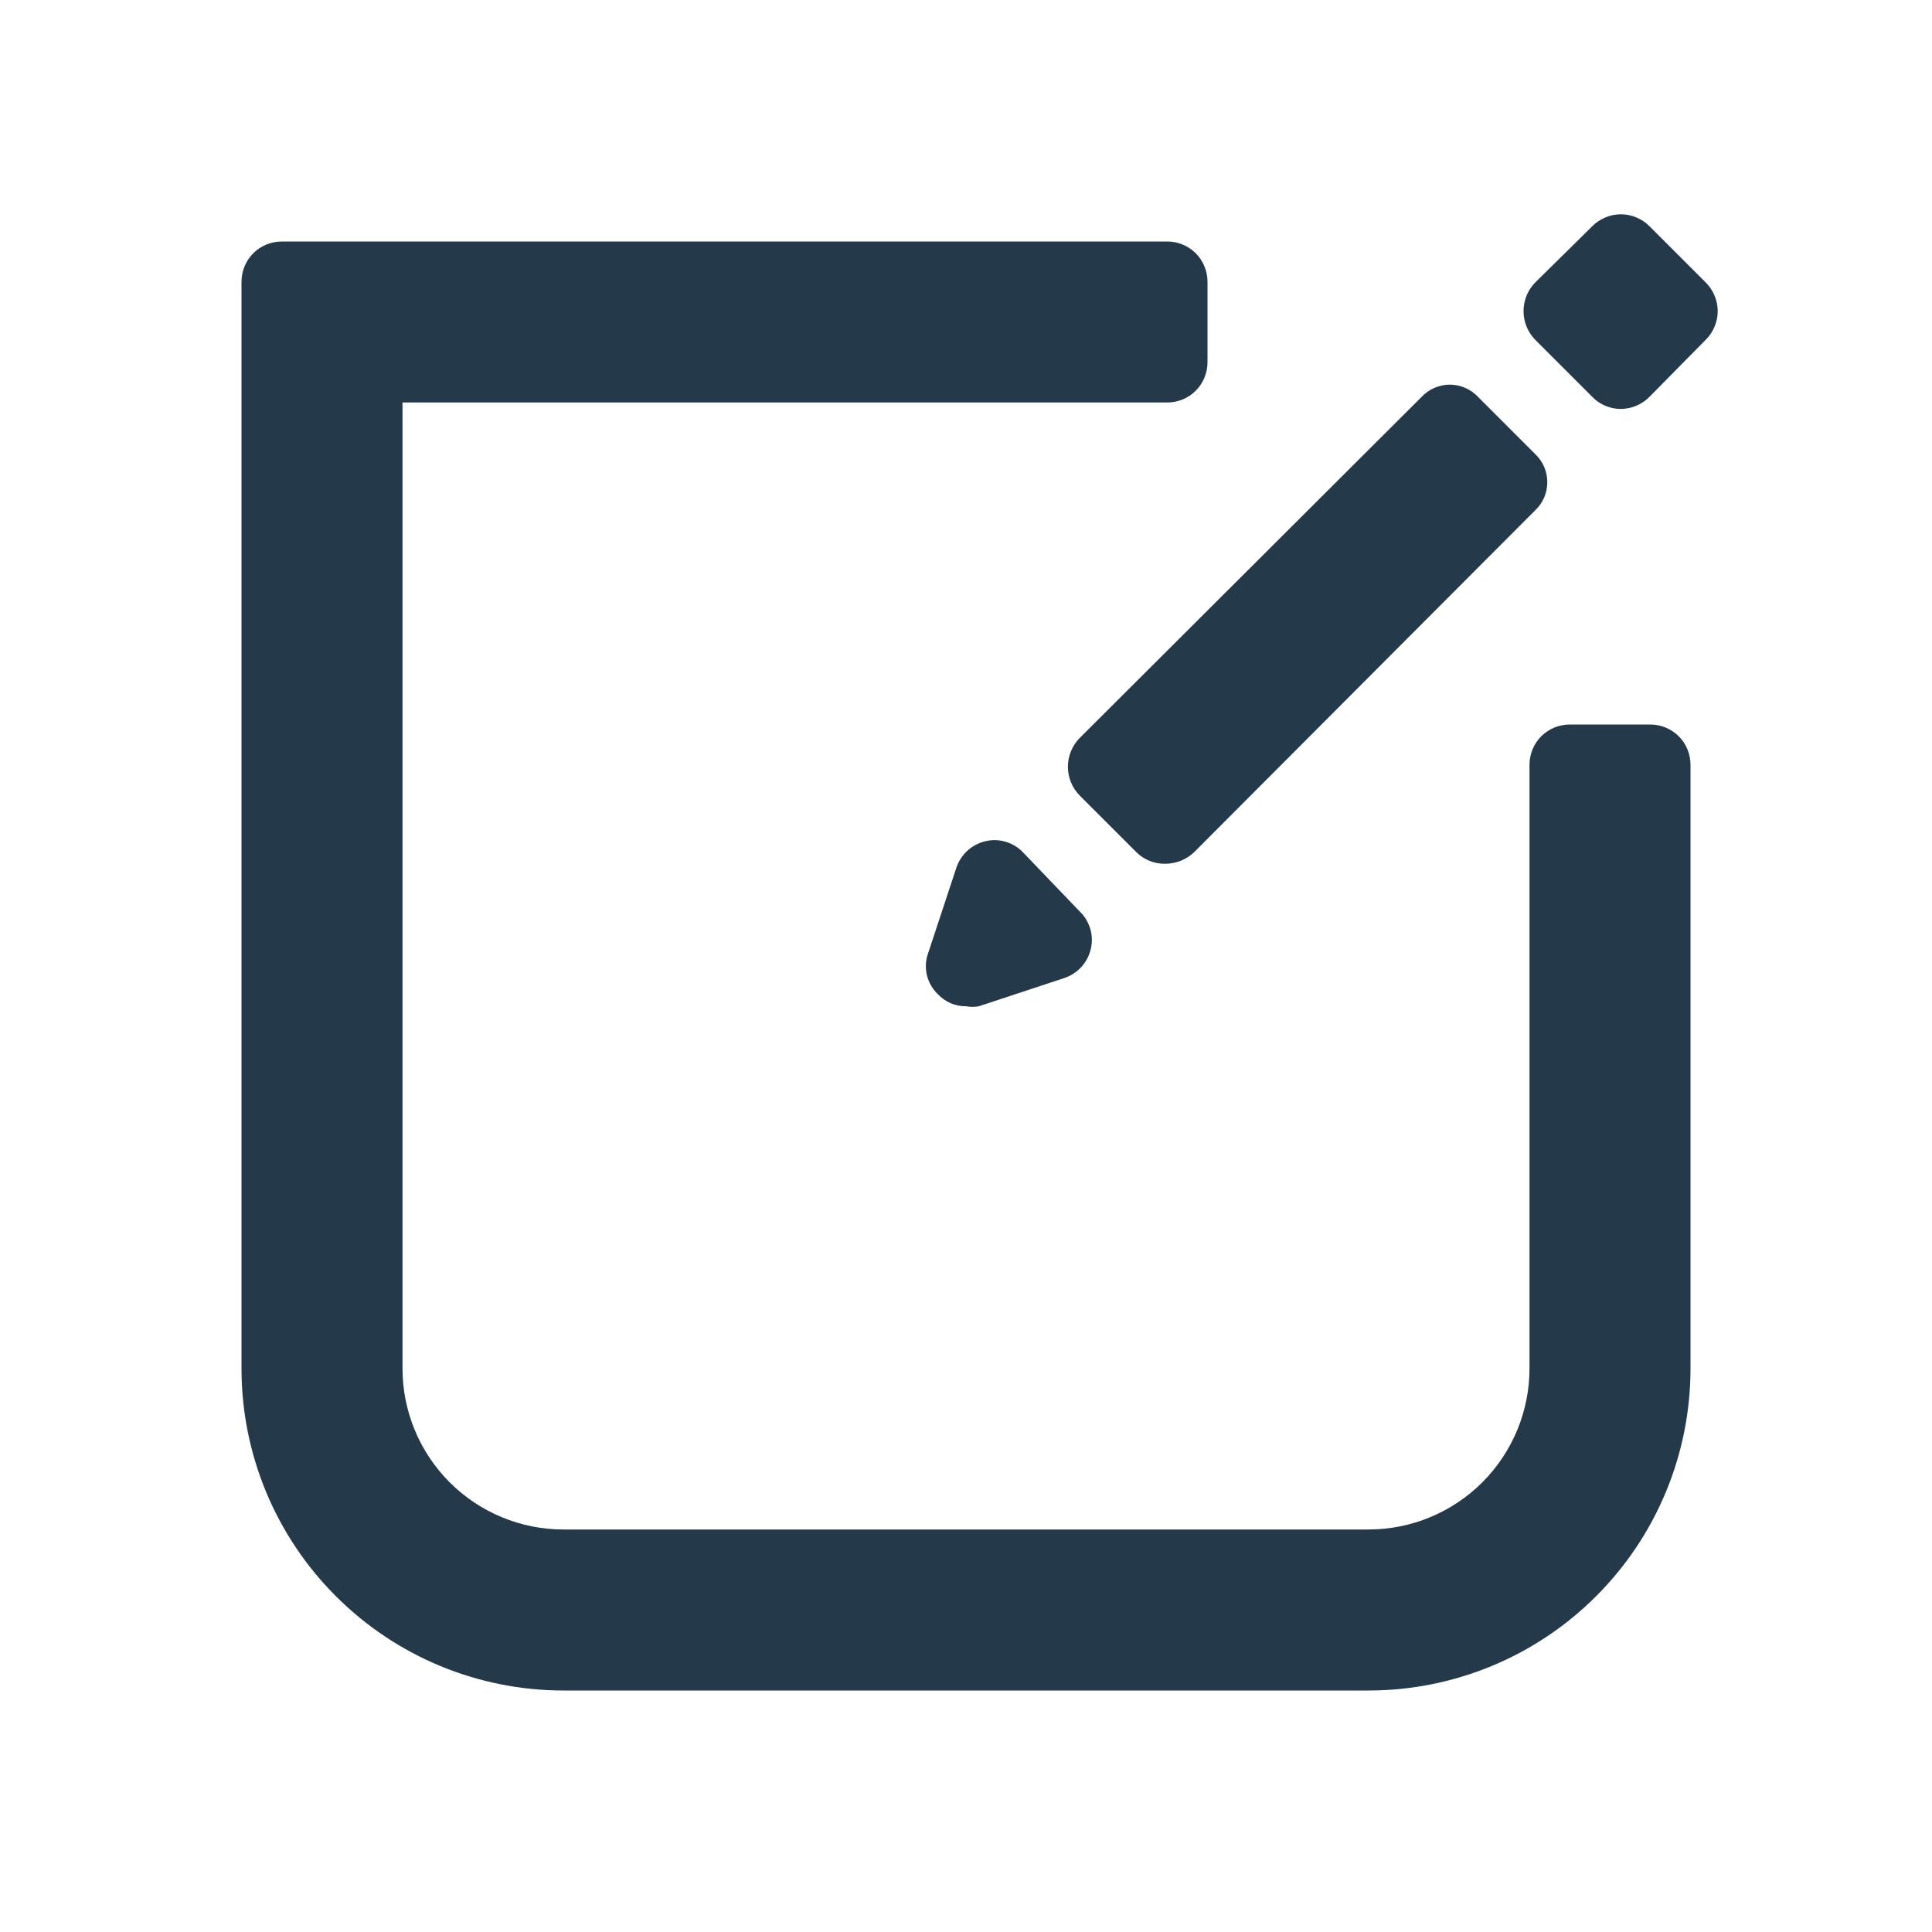 <svg viewBox="0 0 24 24" fill="#24394A" xmlns="http://www.w3.org/2000/svg">
<path d="M19 17C19 17.53 18.789 18.039 18.414 18.414C18.039 18.789 17.53 19 17 19H7C6.47 19 5.961 18.789 5.586 18.414C5.211 18.039 5 17.53 5 17V5H14.5C14.633 5 14.76 4.947 14.854 4.854C14.947 4.76 15 4.633 15 4.5V3.5C15 3.367 14.947 3.24 14.854 3.146C14.76 3.053 14.633 3 14.5 3H3.5C3.367 3 3.24 3.053 3.146 3.146C3.053 3.24 3 3.367 3 3.5V17C3 18.061 3.421 19.078 4.172 19.828C4.922 20.579 5.939 21 7 21H17C18.061 21 19.078 20.579 19.828 19.828C20.579 19.078 21 18.061 21 17V9.5C21 9.367 20.947 9.24 20.854 9.146C20.76 9.053 20.633 9 20.5 9H19.5C19.367 9 19.24 9.053 19.146 9.146C19.053 9.24 19 9.367 19 9.5V17Z" />
<path d="M13.41 9.88L14.12 10.59C14.214 10.681 14.339 10.731 14.47 10.73C14.604 10.731 14.732 10.681 14.83 10.59L19.07 6.34C19.118 6.295 19.156 6.241 19.182 6.181C19.208 6.121 19.221 6.056 19.221 5.99C19.221 5.924 19.208 5.86 19.182 5.799C19.156 5.739 19.118 5.685 19.07 5.64L18.36 4.93C18.315 4.882 18.261 4.844 18.201 4.818C18.14 4.792 18.076 4.778 18.01 4.778C17.944 4.778 17.88 4.792 17.819 4.818C17.759 4.844 17.705 4.882 17.66 4.93L13.41 9.17C13.318 9.265 13.266 9.392 13.266 9.525C13.266 9.658 13.318 9.785 13.41 9.88Z" />
<path d="M21.19 3.51L20.49 2.81C20.444 2.763 20.388 2.726 20.327 2.701C20.266 2.675 20.201 2.662 20.135 2.662C20.069 2.662 20.004 2.675 19.943 2.701C19.882 2.726 19.826 2.763 19.78 2.81L19.07 3.51C18.978 3.605 18.926 3.732 18.926 3.865C18.926 3.998 18.978 4.125 19.07 4.22L19.78 4.93C19.825 4.977 19.88 5.015 19.94 5.04C20 5.066 20.065 5.08 20.13 5.08C20.265 5.08 20.395 5.026 20.49 4.93L21.19 4.22C21.237 4.174 21.274 4.118 21.299 4.057C21.325 3.996 21.338 3.931 21.338 3.865C21.338 3.799 21.325 3.734 21.299 3.673C21.274 3.612 21.237 3.556 21.19 3.51Z" />
<path d="M12.71 10.59C12.651 10.527 12.576 10.482 12.494 10.457C12.411 10.432 12.324 10.43 12.24 10.45C12.157 10.47 12.08 10.51 12.017 10.568C11.954 10.626 11.907 10.699 11.88 10.78L11.53 11.84C11.498 11.928 11.493 12.022 11.514 12.113C11.536 12.203 11.583 12.286 11.65 12.35C11.695 12.398 11.749 12.436 11.809 12.462C11.869 12.488 11.934 12.501 12 12.5C12.053 12.51 12.107 12.51 12.16 12.5L13.22 12.15C13.301 12.123 13.374 12.076 13.432 12.013C13.49 11.95 13.53 11.873 13.55 11.79C13.57 11.706 13.568 11.619 13.543 11.536C13.518 11.454 13.473 11.379 13.41 11.32L12.71 10.59Z" />
</svg>
